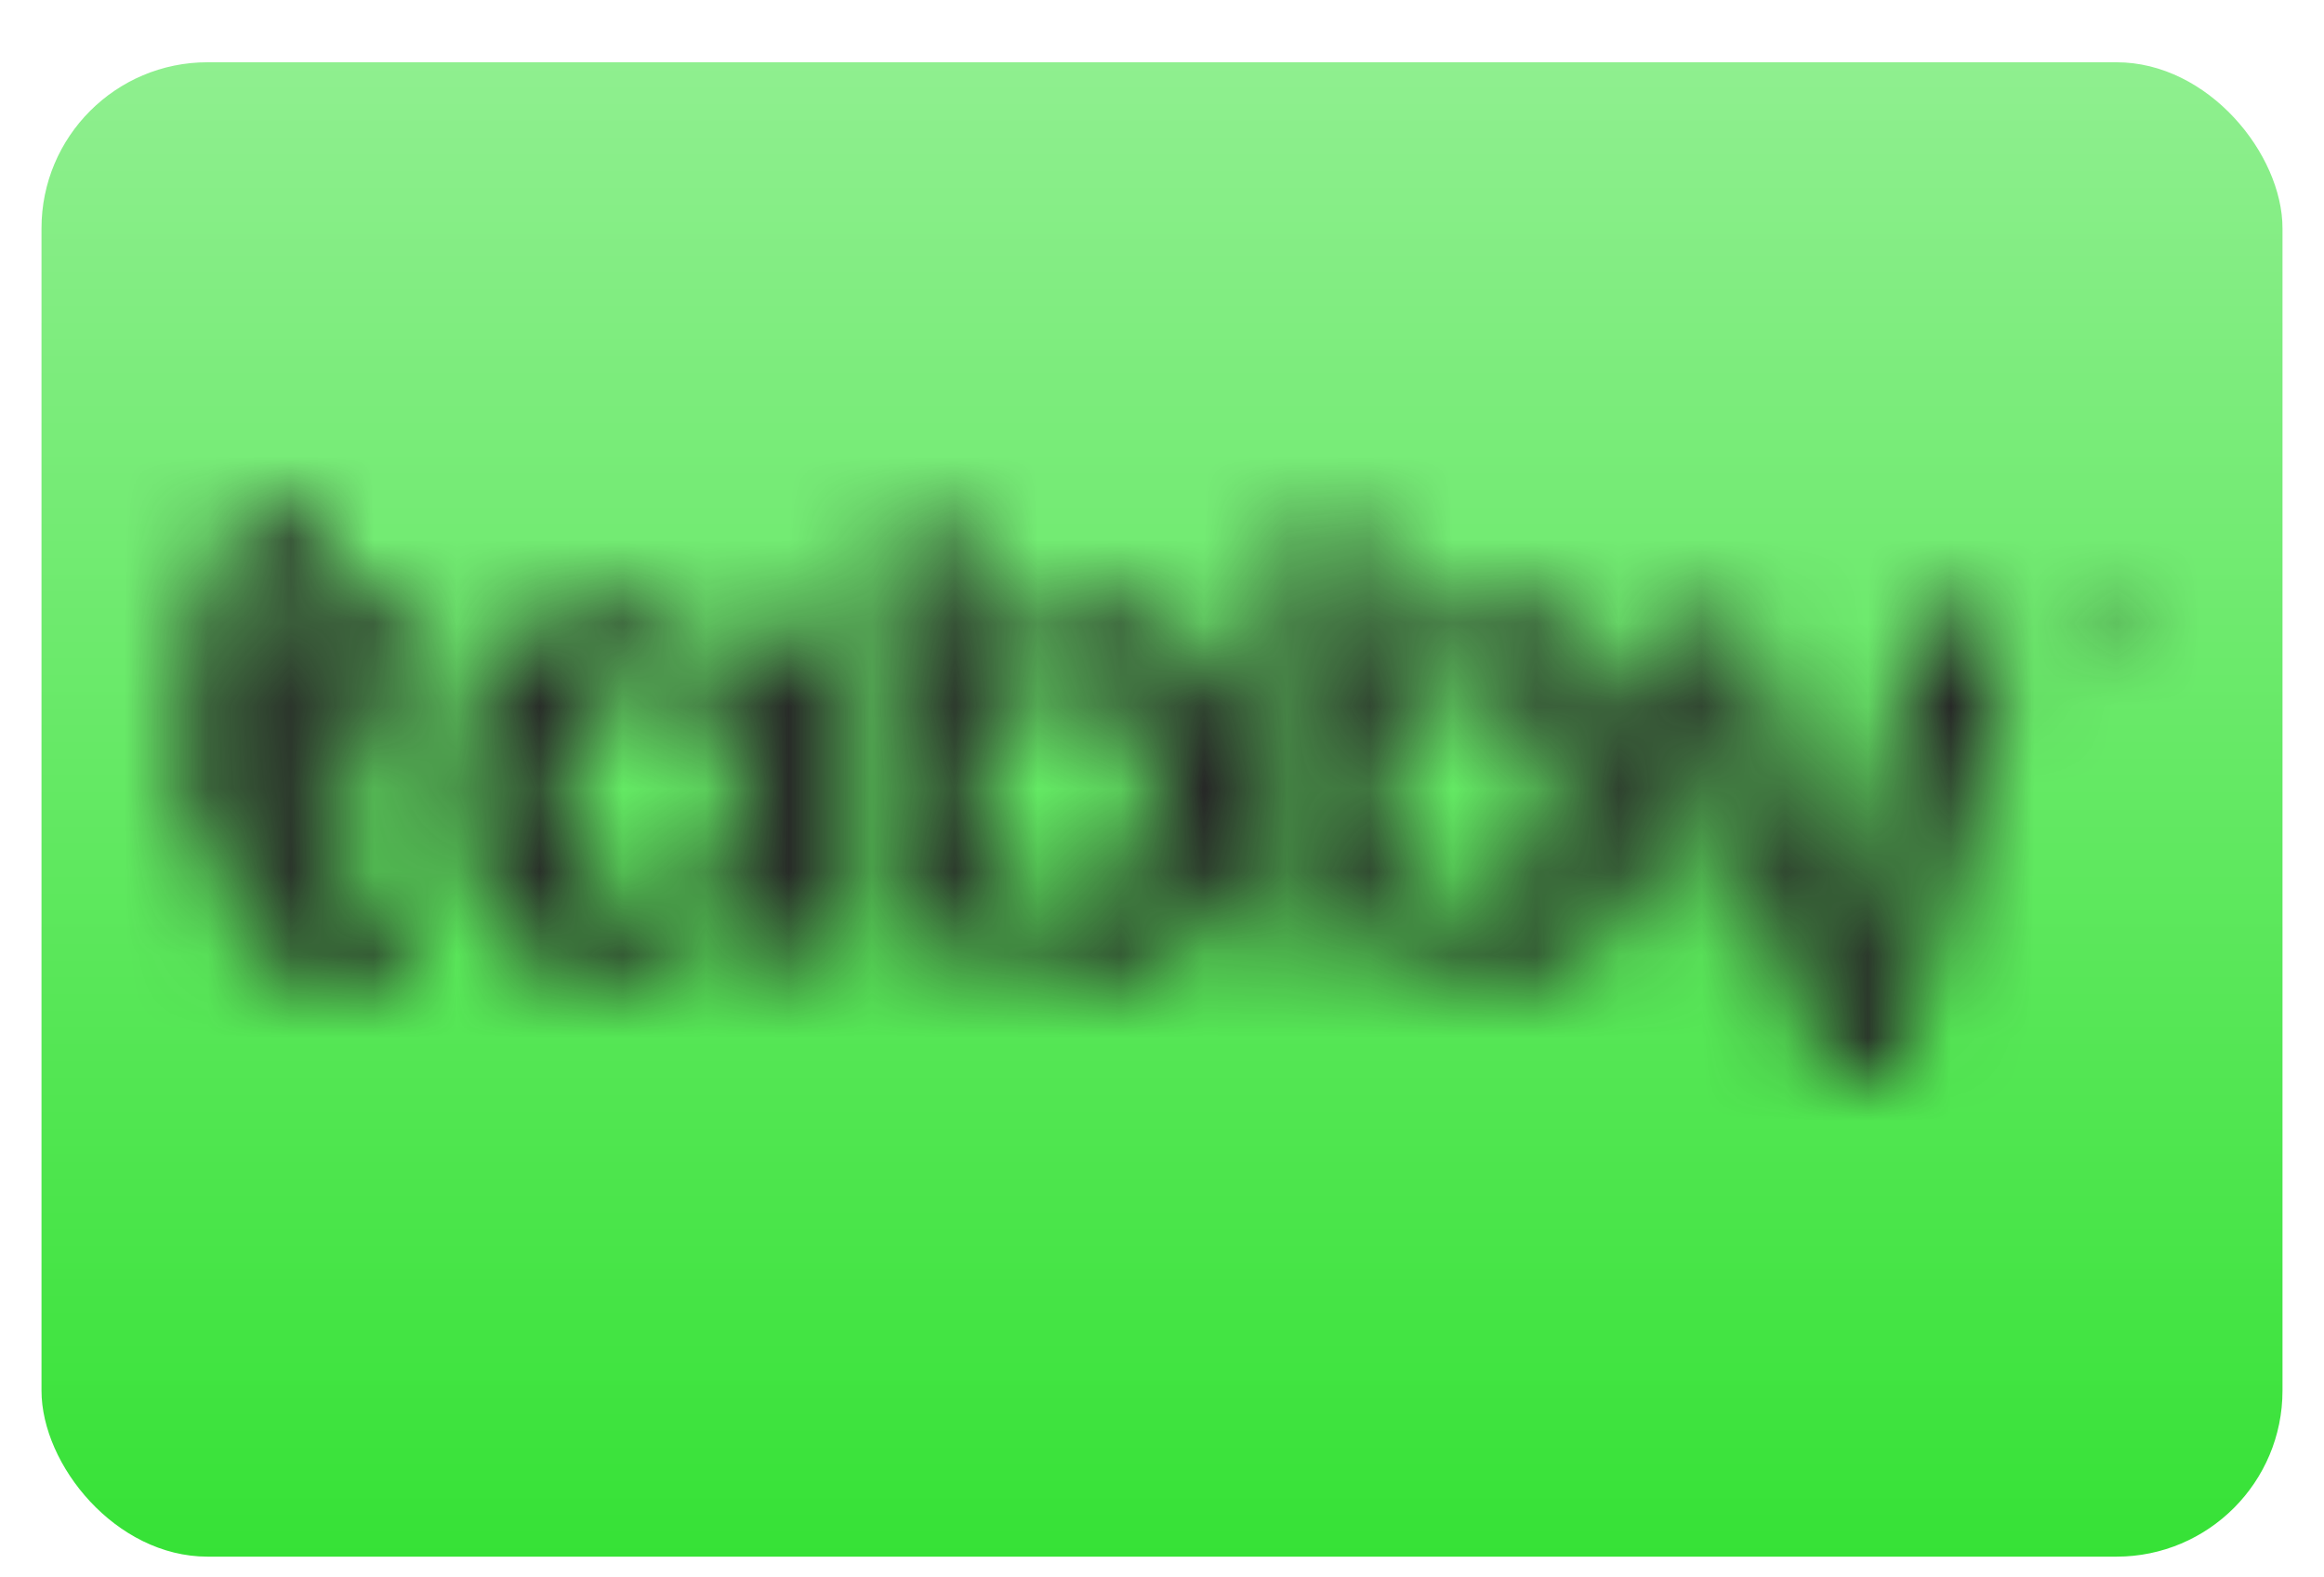 <svg width="28" height="19" viewBox="0 0 28 19" fill="none" xmlns="http://www.w3.org/2000/svg">
<rect x="0.5" y="0.75" width="27" height="18" rx="2" fill="url(#paint0_linear_2180_8850)"/>
<mask id="mask0_2180_8850" style="mask-type:alpha" maskUnits="userSpaceOnUse" x="2" y="6" width="24" height="8">
<path d="M23.172 7.412C23.172 7.409 23.169 7.409 23.168 7.411L21.706 12.997C21.706 12.998 21.706 12.999 21.706 13.001C21.706 13.009 21.712 13.016 21.721 13.016H22.354C22.649 13.016 22.906 12.817 22.981 12.532L24.157 8.041C24.24 7.724 24.001 7.414 23.673 7.414H23.174C23.173 7.414 23.172 7.413 23.172 7.412ZM5.03 11.144C5.034 10.886 4.75 10.701 4.492 10.701C4.085 10.701 3.856 10.63 3.82 10.295V10.277C3.82 10.259 3.82 10.259 3.82 10.242V8.464C3.82 7.915 3.34 7.489 2.795 7.555C3.485 7.414 3.873 6.884 3.873 6.336C3.873 6.15 3.723 6 3.538 6H3.299C2.982 6 2.725 6.257 2.725 6.574V7.536C2.725 7.558 2.71 7.577 2.689 7.582C2.668 7.587 2.654 7.606 2.654 7.627V10.489C2.689 11.302 3.237 11.797 4.103 11.797C4.323 11.797 4.551 11.763 4.759 11.701C4.924 11.652 5.024 11.493 5.027 11.321L5.03 11.144Z" fill="#292929"/>
<path d="M5.216 7.652C5.216 7.406 4.997 7.218 4.754 7.255L2.341 7.627C2.145 7.657 2 7.825 2 8.024C2 8.27 2.219 8.458 2.463 8.421L4.876 8.049C5.072 8.019 5.216 7.851 5.216 7.652ZM5.216 8.834C5.216 8.598 5.007 8.418 4.774 8.454L2.326 8.831C2.138 8.859 2 9.021 2 9.21C2 9.446 2.21 9.626 2.443 9.59L4.891 9.214C5.078 9.185 5.216 9.023 5.216 8.834ZM8.822 8.757C8.769 7.856 8.203 7.308 7.284 7.308C6.754 7.308 6.312 7.52 6.012 7.909C5.711 8.297 5.552 8.863 5.552 9.552C5.552 10.242 5.711 10.807 6.012 11.196C6.312 11.585 6.754 11.779 7.284 11.779C8.203 11.779 8.769 11.249 8.822 10.33V11.116C8.822 11.434 9.079 11.691 9.396 11.691C9.713 11.691 9.971 11.434 9.971 11.116V8.083C9.971 7.731 9.657 7.462 9.309 7.516C9.029 7.559 8.822 7.8 8.822 8.083V8.757ZM8.892 9.552C8.892 10.348 8.468 10.878 7.814 10.878C7.143 10.878 6.736 10.383 6.736 9.552C6.736 8.722 7.143 8.227 7.814 8.227C8.133 8.227 8.415 8.351 8.61 8.598C8.786 8.828 8.892 9.163 8.892 9.552ZM13.311 7.308C12.392 7.308 11.826 7.838 11.773 8.757V6.829C11.773 6.477 11.459 6.207 11.111 6.261C10.831 6.304 10.624 6.545 10.624 6.829V11.116C10.624 11.434 10.882 11.691 11.199 11.691C11.516 11.691 11.773 11.434 11.773 11.116V10.33C11.826 11.249 12.392 11.779 13.311 11.779C14.389 11.779 15.043 10.948 15.043 9.552C15.043 8.156 14.389 7.308 13.311 7.308ZM12.798 10.878C12.144 10.878 11.72 10.365 11.72 9.552C11.72 9.163 11.826 8.828 12.003 8.598C12.197 8.351 12.462 8.227 12.798 8.227C13.47 8.227 13.876 8.722 13.876 9.552C13.876 10.383 13.47 10.878 12.798 10.878ZM18.153 7.308C17.234 7.308 16.669 7.838 16.616 8.757V6.829C16.616 6.477 16.302 6.207 15.954 6.261C15.674 6.304 15.467 6.545 15.467 6.829V11.116C15.467 11.434 15.724 11.691 16.041 11.691C16.358 11.691 16.616 11.434 16.616 11.116V10.33C16.669 11.249 17.234 11.779 18.153 11.779C19.231 11.779 19.885 10.948 19.885 9.552C19.885 8.156 19.231 7.308 18.153 7.308ZM17.641 10.878C16.987 10.878 16.563 10.365 16.563 9.552C16.563 9.163 16.669 8.828 16.845 8.598C17.04 8.351 17.305 8.227 17.641 8.227C18.312 8.227 18.719 8.722 18.719 9.552C18.719 10.383 18.312 10.878 17.641 10.878ZM20.075 8.127C19.979 7.757 20.258 7.396 20.64 7.396C20.912 7.396 21.148 7.584 21.209 7.849L21.942 11.03C22.02 11.368 21.763 11.691 21.416 11.691C21.17 11.691 20.955 11.524 20.894 11.287L20.075 8.127ZM25.302 7.838C25.277 7.838 25.258 7.818 25.258 7.794V7.573C25.258 7.534 25.226 7.502 25.187 7.502H25.152C25.132 7.502 25.116 7.486 25.116 7.467C25.116 7.447 25.132 7.432 25.152 7.432H25.452C25.472 7.432 25.488 7.447 25.488 7.467C25.488 7.486 25.472 7.502 25.452 7.502H25.417C25.378 7.502 25.346 7.534 25.346 7.573V7.794C25.346 7.818 25.326 7.838 25.302 7.838ZM25.549 7.838C25.525 7.838 25.505 7.818 25.505 7.794V7.497C25.505 7.451 25.542 7.414 25.588 7.414C25.623 7.414 25.654 7.436 25.666 7.469L25.717 7.608C25.735 7.661 25.753 7.679 25.753 7.697C25.753 7.679 25.77 7.661 25.788 7.608L25.839 7.469C25.851 7.436 25.882 7.414 25.917 7.414C25.963 7.414 26 7.451 26 7.497V7.794C26 7.818 25.98 7.838 25.956 7.838C25.931 7.838 25.912 7.818 25.912 7.794V7.787C25.912 7.73 25.833 7.716 25.813 7.77L25.802 7.801C25.793 7.823 25.772 7.838 25.748 7.838H25.735C25.714 7.838 25.695 7.824 25.689 7.804L25.681 7.78C25.666 7.731 25.593 7.742 25.593 7.794C25.593 7.818 25.574 7.838 25.549 7.838Z" fill="#292929"/>
</mask>
<g mask="url(#mask0_2180_8850)">
<rect x="0.5" y="0.75" width="27" height="18" rx="2" fill="#262626"/>
</g>
<defs>
<linearGradient id="paint0_linear_2180_8850" x1="14" y1="0.75" x2="14" y2="18.75" gradientUnits="userSpaceOnUse">
<stop stop-color="#8FEF8F"/>
<stop offset="1" stop-color="#36E236"/>
</linearGradient>
</defs>
</svg>
